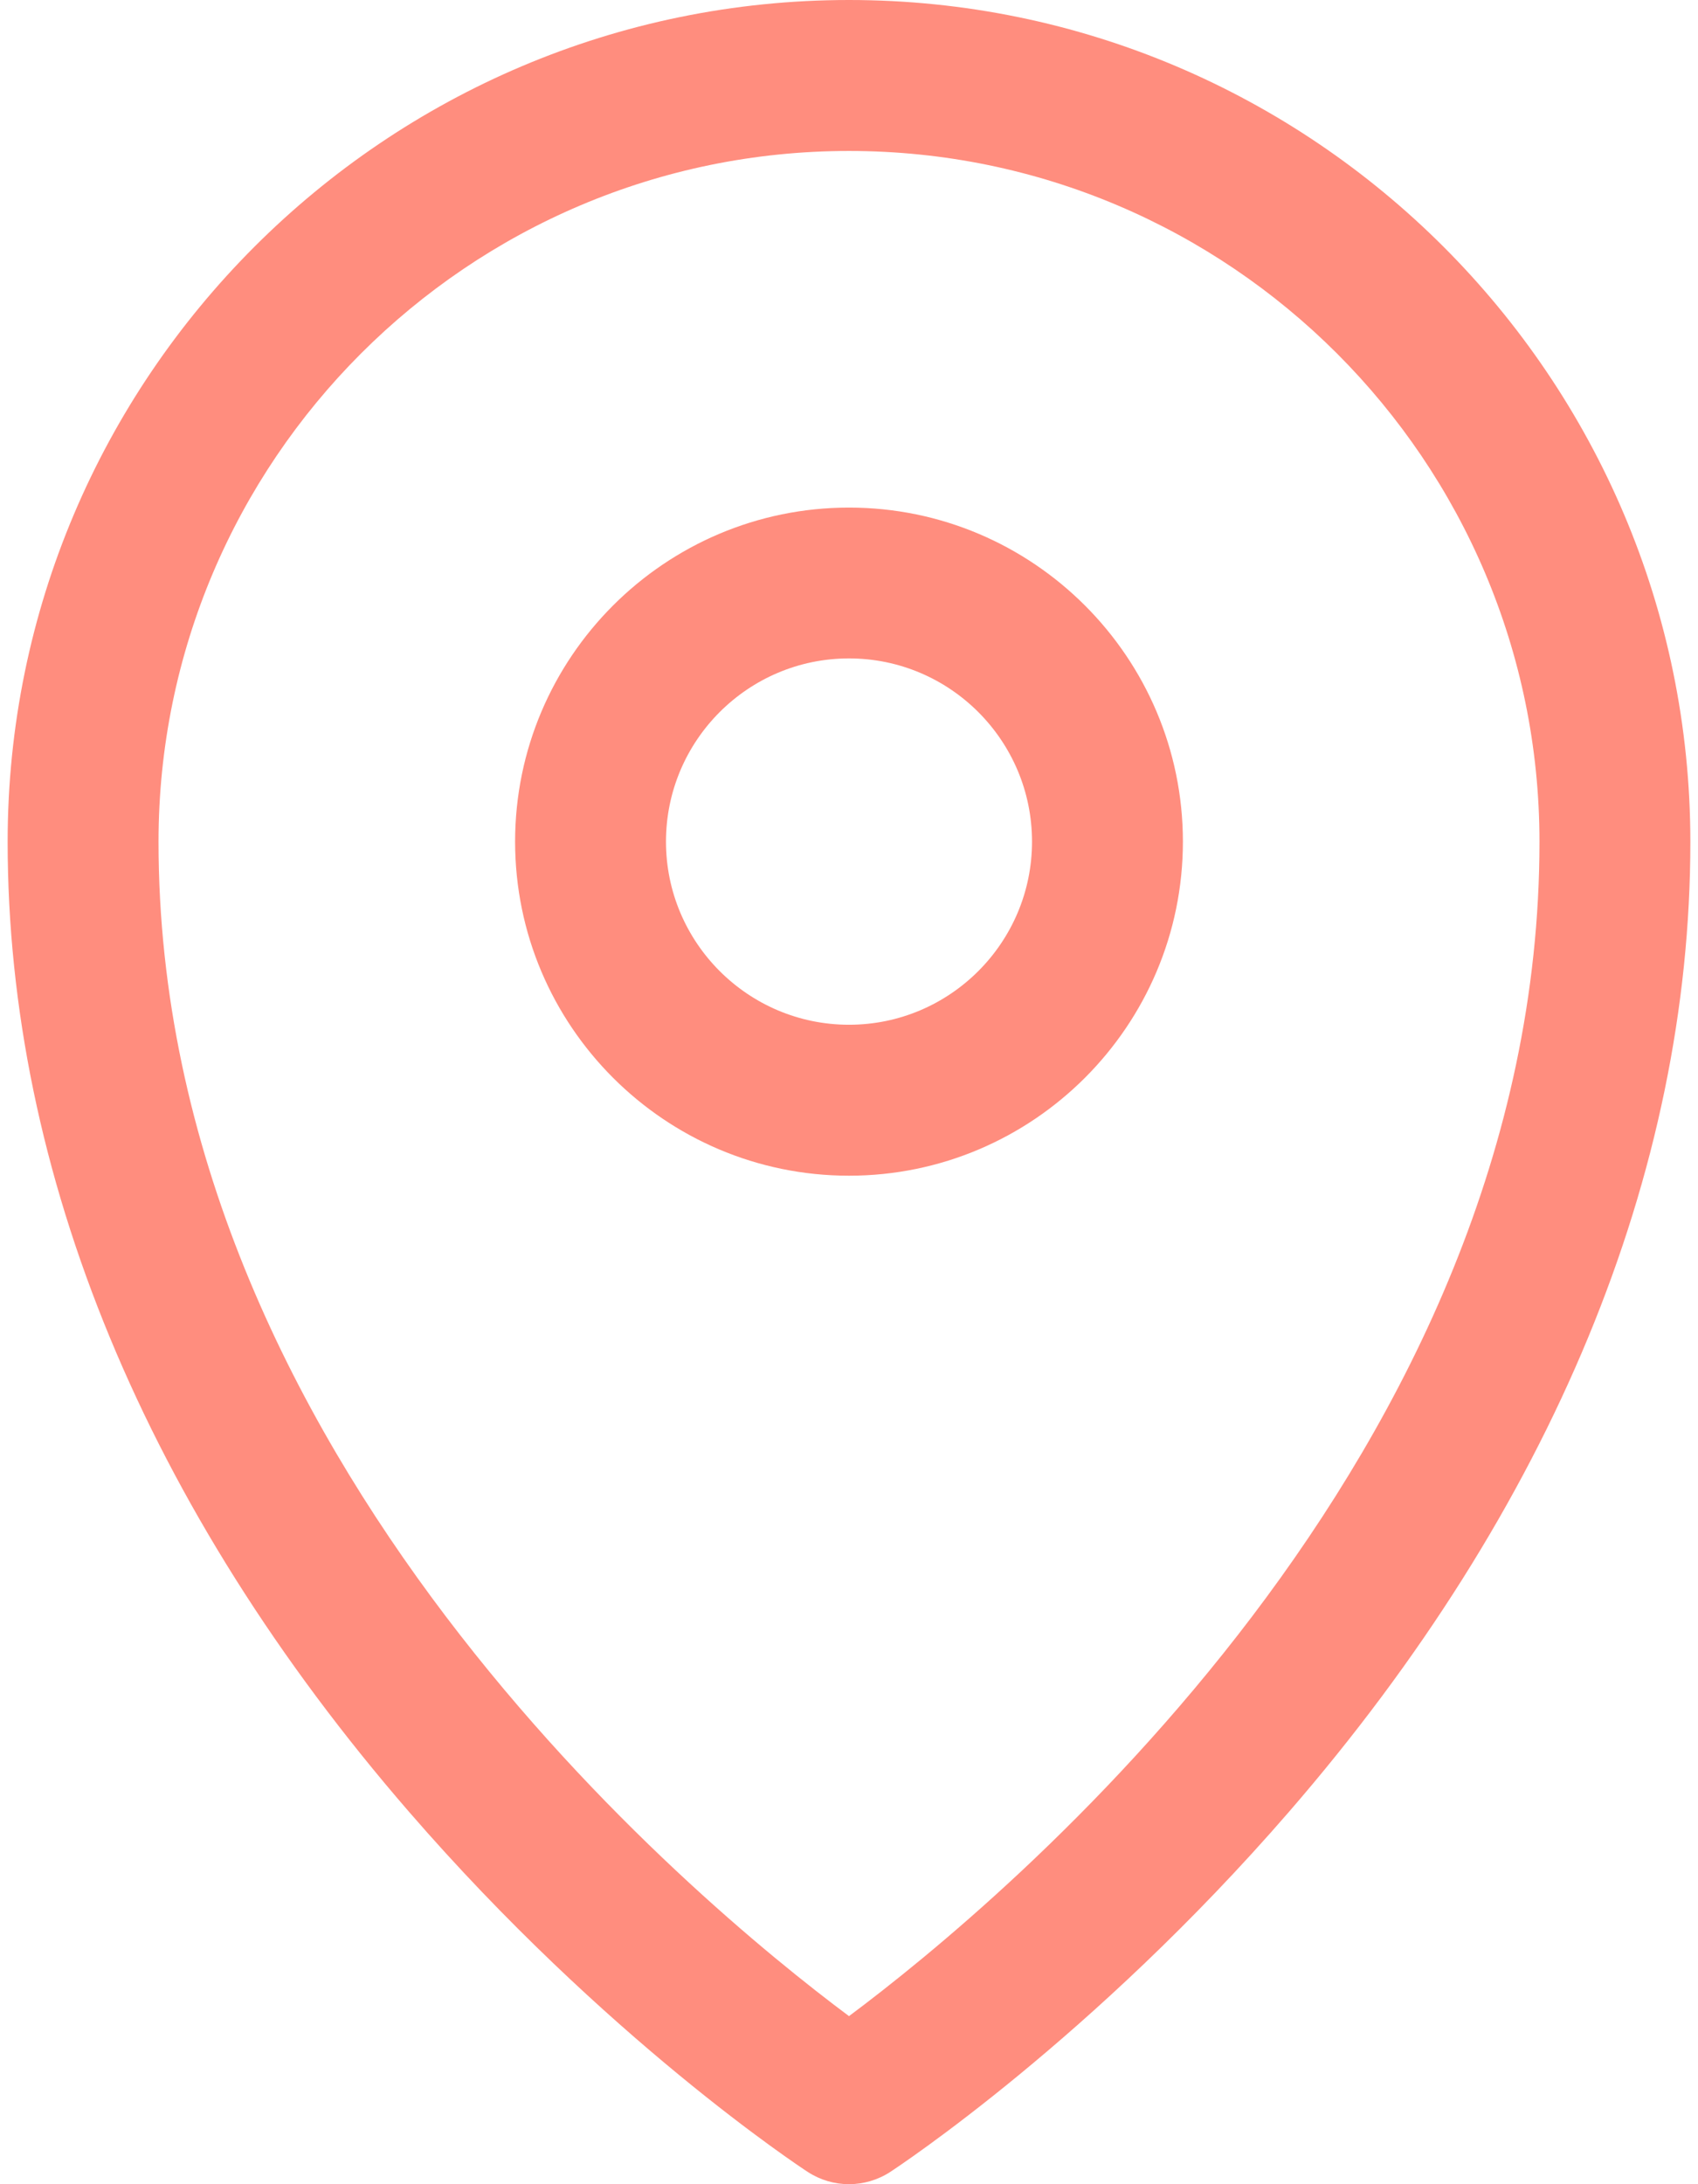 <svg width="14" height="18" viewBox="0 0 14 18" fill="none" xmlns="http://www.w3.org/2000/svg">
<path d="M7 0C3.175 0 0.063 3.112 0.063 6.937C0.063 9.67 1.208 12.435 3.373 14.932C4.99 16.798 6.592 17.855 6.66 17.899C6.763 17.966 6.881 18 7 18C7.118 18 7.237 17.966 7.34 17.899C7.407 17.855 9.01 16.798 10.627 14.932C12.792 12.435 13.937 9.67 13.937 6.937C13.936 3.112 10.825 0 7 0ZM7 16.615C5.724 15.664 1.307 12.005 1.307 6.937C1.307 3.798 3.861 1.244 7 1.244C10.139 1.244 12.693 3.798 12.693 6.937C12.693 12.005 8.275 15.664 7 16.615Z" fill="#FF8D7E"/>
<path d="M7 4.183C5.482 4.183 4.247 5.418 4.247 6.936C4.247 8.454 5.482 9.689 7 9.689C8.518 9.689 9.753 8.454 9.753 6.936C9.753 5.418 8.518 4.183 7 4.183ZM7 8.445C6.168 8.445 5.491 7.768 5.491 6.936C5.491 6.103 6.168 5.426 7 5.426C7.832 5.426 8.509 6.103 8.509 6.936C8.509 7.768 7.832 8.445 7 8.445Z" fill="#FF8D7E"/>
</svg>

